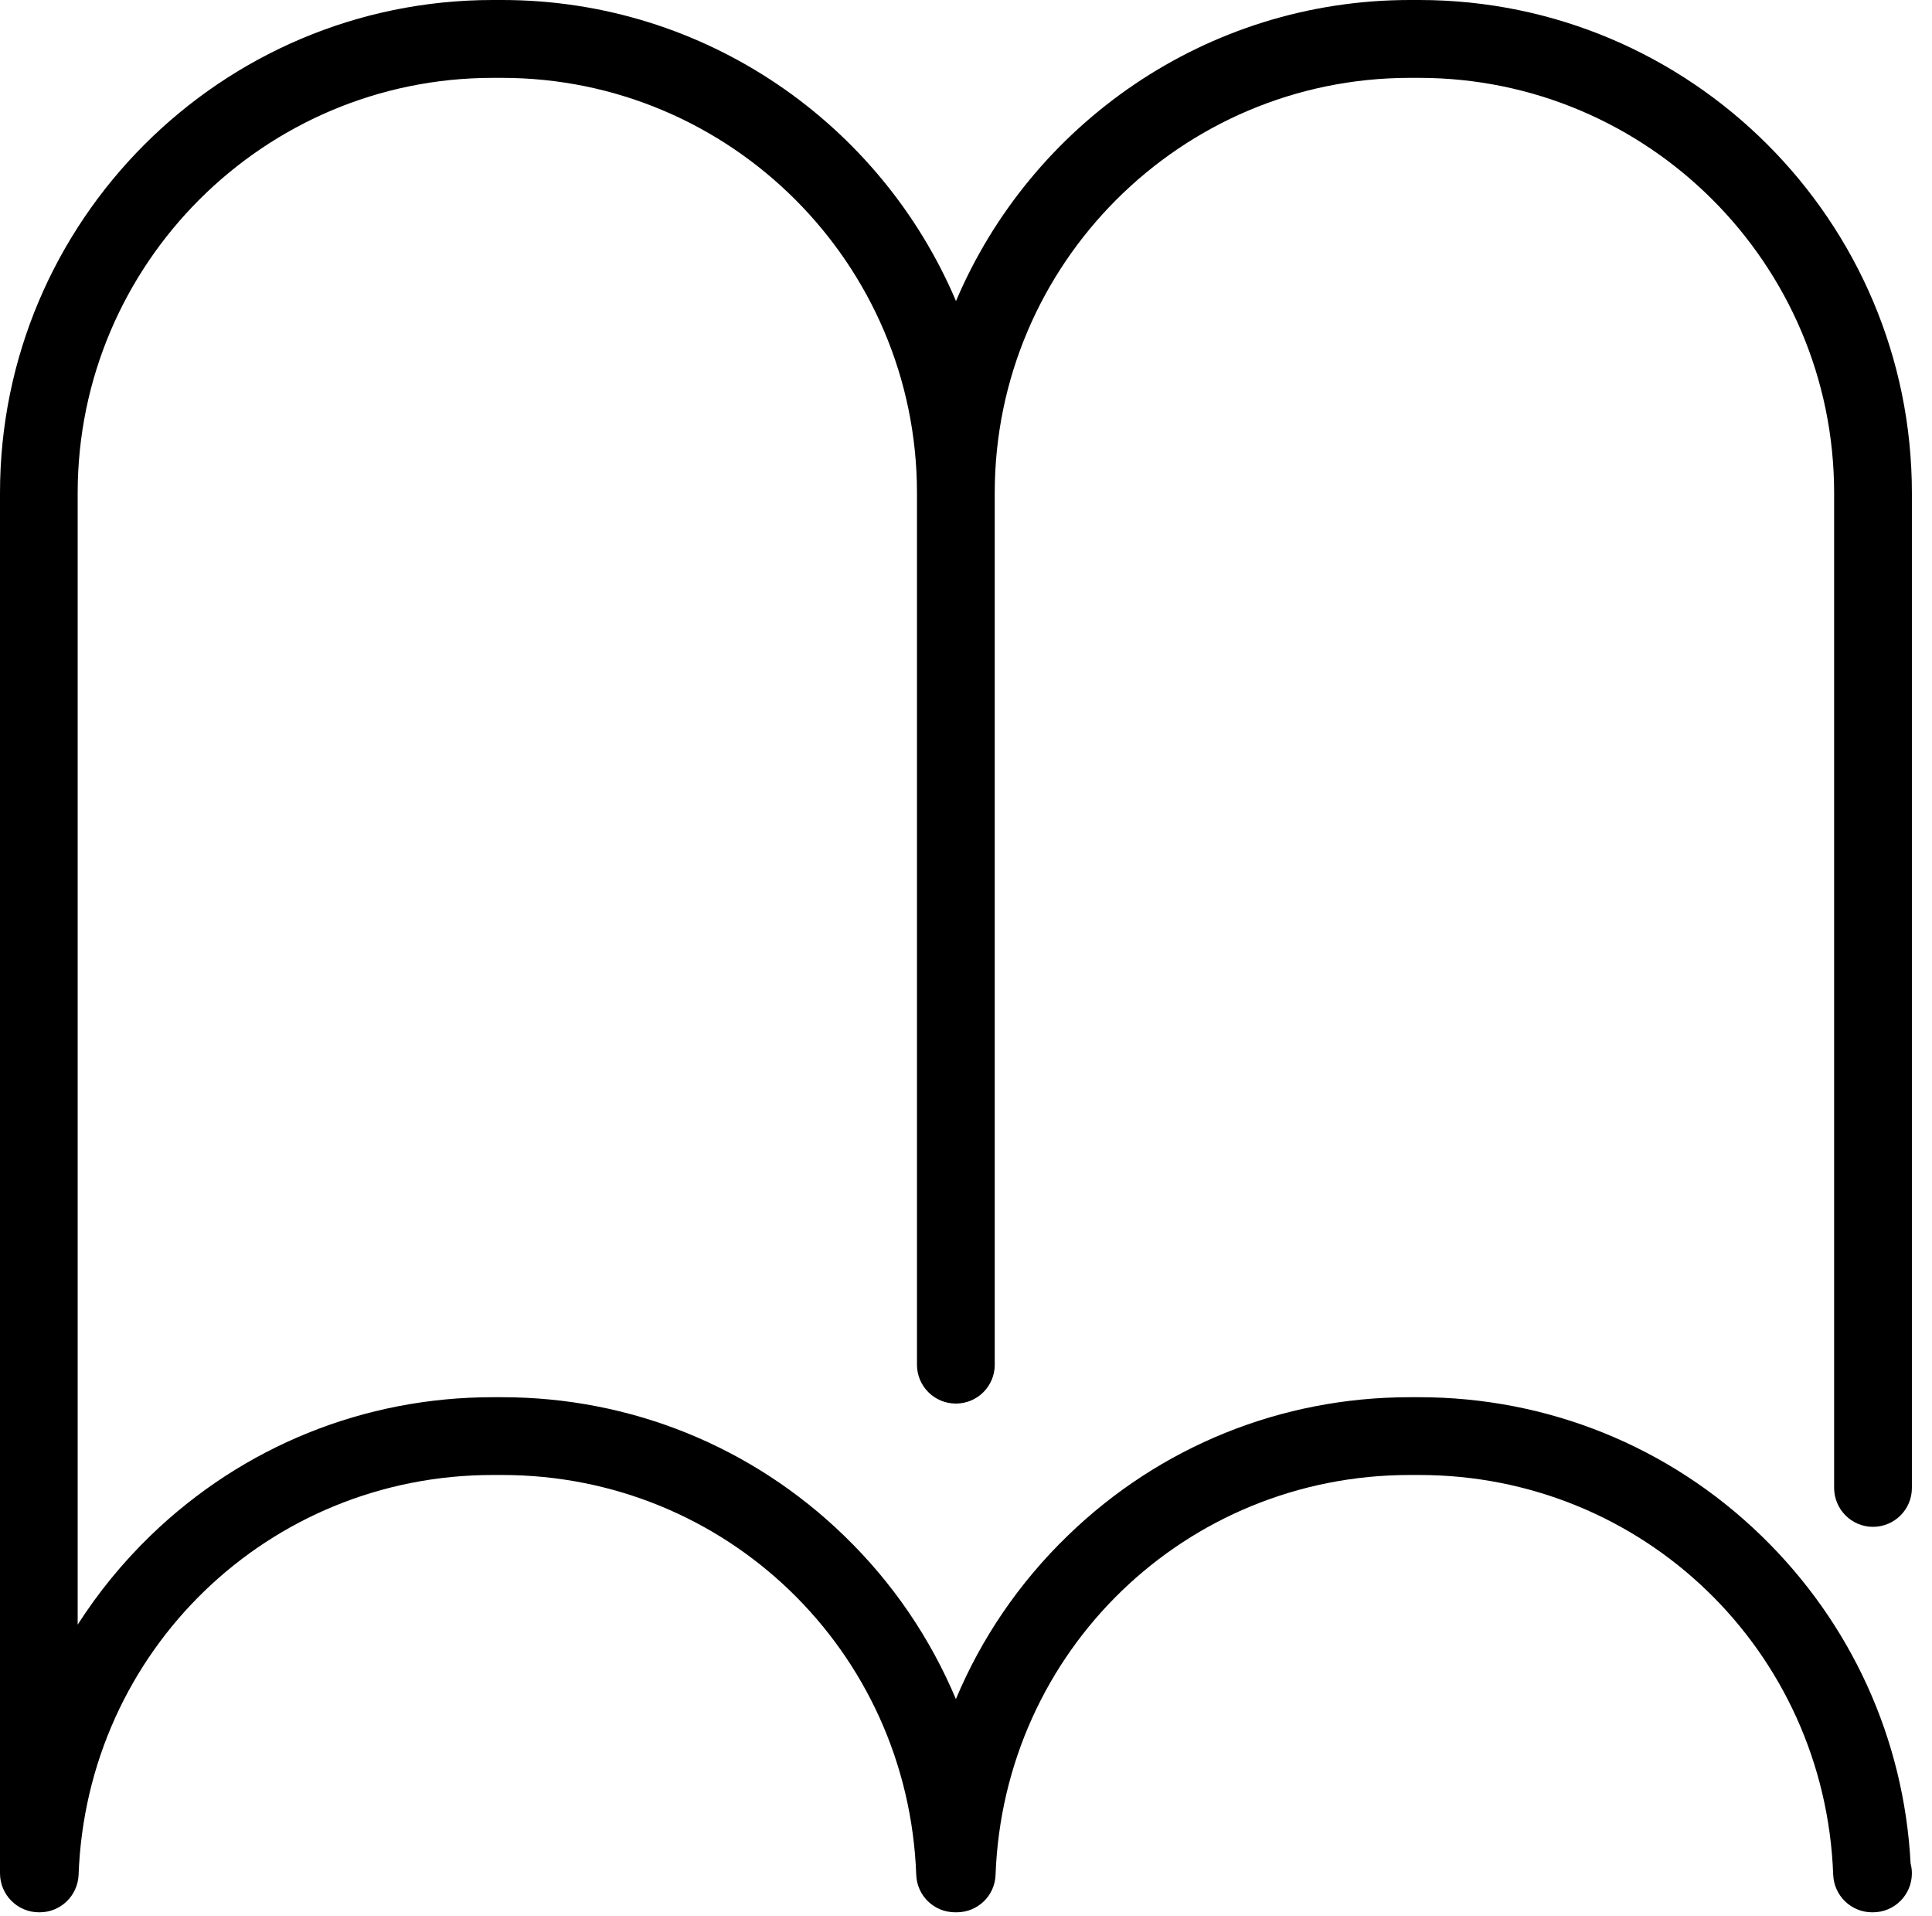 <?xml version="1.0" encoding="utf-8"?>
<!-- Generator: Adobe Illustrator 16.0.3, SVG Export Plug-In . SVG Version: 6.00 Build 0)  -->
<!DOCTYPE svg PUBLIC "-//W3C//DTD SVG 1.1//EN" "http://www.w3.org/Graphics/SVG/1.1/DTD/svg11.dtd">
<svg version="1.1" id="圖層_1" xmlns="http://www.w3.org/2000/svg" xmlns:xlink="http://www.w3.org/1999/xlink" x="0px" y="0px"
	 width="20.943px" height="20.766px" viewBox="0 0 20.943 20.766" enable-background="new 0 0 20.943 20.766" xml:space="preserve">
<g>
	<polygon fill="none" stroke="#000000" stroke-linecap="round" stroke-linejoin="round" stroke-miterlimit="10" points="
		-60.5,174.107 -55.406,171.168 -60.5,168.227 	"/>
	<path fill="none" stroke="#000000" stroke-miterlimit="10" d="M-42.5,171.5c0-4.418-3.582-8-8-8h-16c-4.418,0-8,3.582-8,8l0,0
		c0,4.418,3.582,8,8,8h16C-46.082,179.5-42.5,175.918-42.5,171.5L-42.5,171.5z"/>
</g>
<g>
	<g>
		<path fill="none" stroke="#000000" stroke-miterlimit="10" d="M-81.5,171.5c0-4.418-3.582-8-8-8h-16c-4.418,0-8,3.582-8,8l0,0
			c0,4.418,3.582,8,8,8h16C-85.082,179.5-81.5,175.918-81.5,171.5L-81.5,171.5z"/>
	</g>
	<g>
		<path d="M-97.163,170.532h2.773c0.894,0,0.894,1.21,0,1.267h-2.773v2.792c0,0.409-0.298,0.672-0.671,0.672
			c-0.428,0-0.669-0.263-0.669-0.672v-2.792h-2.774c-0.372,0-0.669-0.298-0.669-0.634c0-0.409,0.297-0.633,0.669-0.633h2.774v-2.813
			c0-0.354,0.241-0.649,0.669-0.649c0.373,0,0.671,0.297,0.671,0.649V170.532z"/>
	</g>
</g>
<g>
	<path d="M-10.803,13.732h-2.141V9.831c0-4.119-3.228-7.499-7.285-7.746V0.496c0-0.273-0.223-0.496-0.496-0.496
		c-0.274,0-0.497,0.223-0.497,0.496v1.583c-4.108,0.194-7.39,3.597-7.39,7.752v2.537c0,0.274,0.222,0.497,0.496,0.497
		c0.273,0,0.496-0.223,0.496-0.497V9.831c0-3.73,3.036-6.768,6.769-6.768h0.146c3.732,0,6.769,3.036,6.769,6.768v3.901h-16.817
		c-0.272,0-0.496,0.223-0.496,0.497v2.879c0,0.273,0.224,0.497,0.496,0.497h19.951c0.274,0,0.496-0.224,0.496-0.497v-2.879
		C-10.307,13.955-10.528,13.732-10.803,13.732L-10.803,13.732z M-11.299,16.611h-18.958v-1.886h18.958V16.611z"/>
	<path d="M-18.987,17.999c-0.274,0-0.497,0.223-0.497,0.496c0,0.704-0.572,1.276-1.275,1.276h-0.036
		c-0.704,0-1.275-0.572-1.275-1.276c0-0.273-0.224-0.496-0.496-0.496c-0.274,0-0.496,0.223-0.496,0.496
		c0,1.251,1.018,2.271,2.269,2.271h0.036c1.251,0,2.27-1.02,2.27-2.271C-18.491,18.221-18.713,17.999-18.987,17.999L-18.987,17.999z
		"/>
</g>
<g>
	<path d="M20.303,16.549c0.233,0,0.422-0.188,0.422-0.421V5.343C20.725,2.396,18.329,0,15.384,0h-0.1
		c-2.209,0-4.108,1.347-4.921,3.263C9.55,1.346,7.65,0,5.442,0h-0.1C2.396,0,0,2.396,0,5.343v14.961
		c0,0.233,0.189,0.423,0.422,0.423H0.43c0.228,0,0.413-0.18,0.422-0.407c0.088-2.43,2.061-4.333,4.49-4.333h0.1
		c2.429,0,4.401,1.903,4.49,4.333c0.008,0.228,0.194,0.407,0.421,0.407h0.018c0.228,0,0.414-0.18,0.421-0.407
		c0.09-2.43,2.063-4.333,4.491-4.333h0.1c2.429,0,4.4,1.903,4.489,4.333c0.009,0.228,0.195,0.407,0.422,0.407h0.009
		c0.233,0,0.422-0.189,0.422-0.423c0-0.036-0.005-0.072-0.014-0.106c-0.071-1.351-0.645-2.609-1.619-3.553
		c-0.999-0.969-2.317-1.501-3.709-1.501h-0.1c-1.393,0-2.71,0.532-3.709,1.501c-0.527,0.51-0.936,1.112-1.212,1.771
		c-0.277-0.659-0.685-1.262-1.212-1.771c-1-0.969-2.317-1.501-3.709-1.501h-0.1c-1.393,0-2.709,0.532-3.71,1.501
		c-0.303,0.293-0.566,0.617-0.789,0.964V5.343c0-2.481,2.018-4.499,4.499-4.499h0.1c2.48,0,4.499,2.018,4.499,4.499v9.449
		c0,0.232,0.188,0.421,0.422,0.421c0.233,0,0.421-0.188,0.421-0.421V5.343c0-2.481,2.019-4.499,4.5-4.499h0.1
		c2.48,0,4.499,2.018,4.499,4.499v10.785C19.883,16.36,20.071,16.549,20.303,16.549L20.303,16.549z M20.303,16.549"/>
</g>
</svg>
